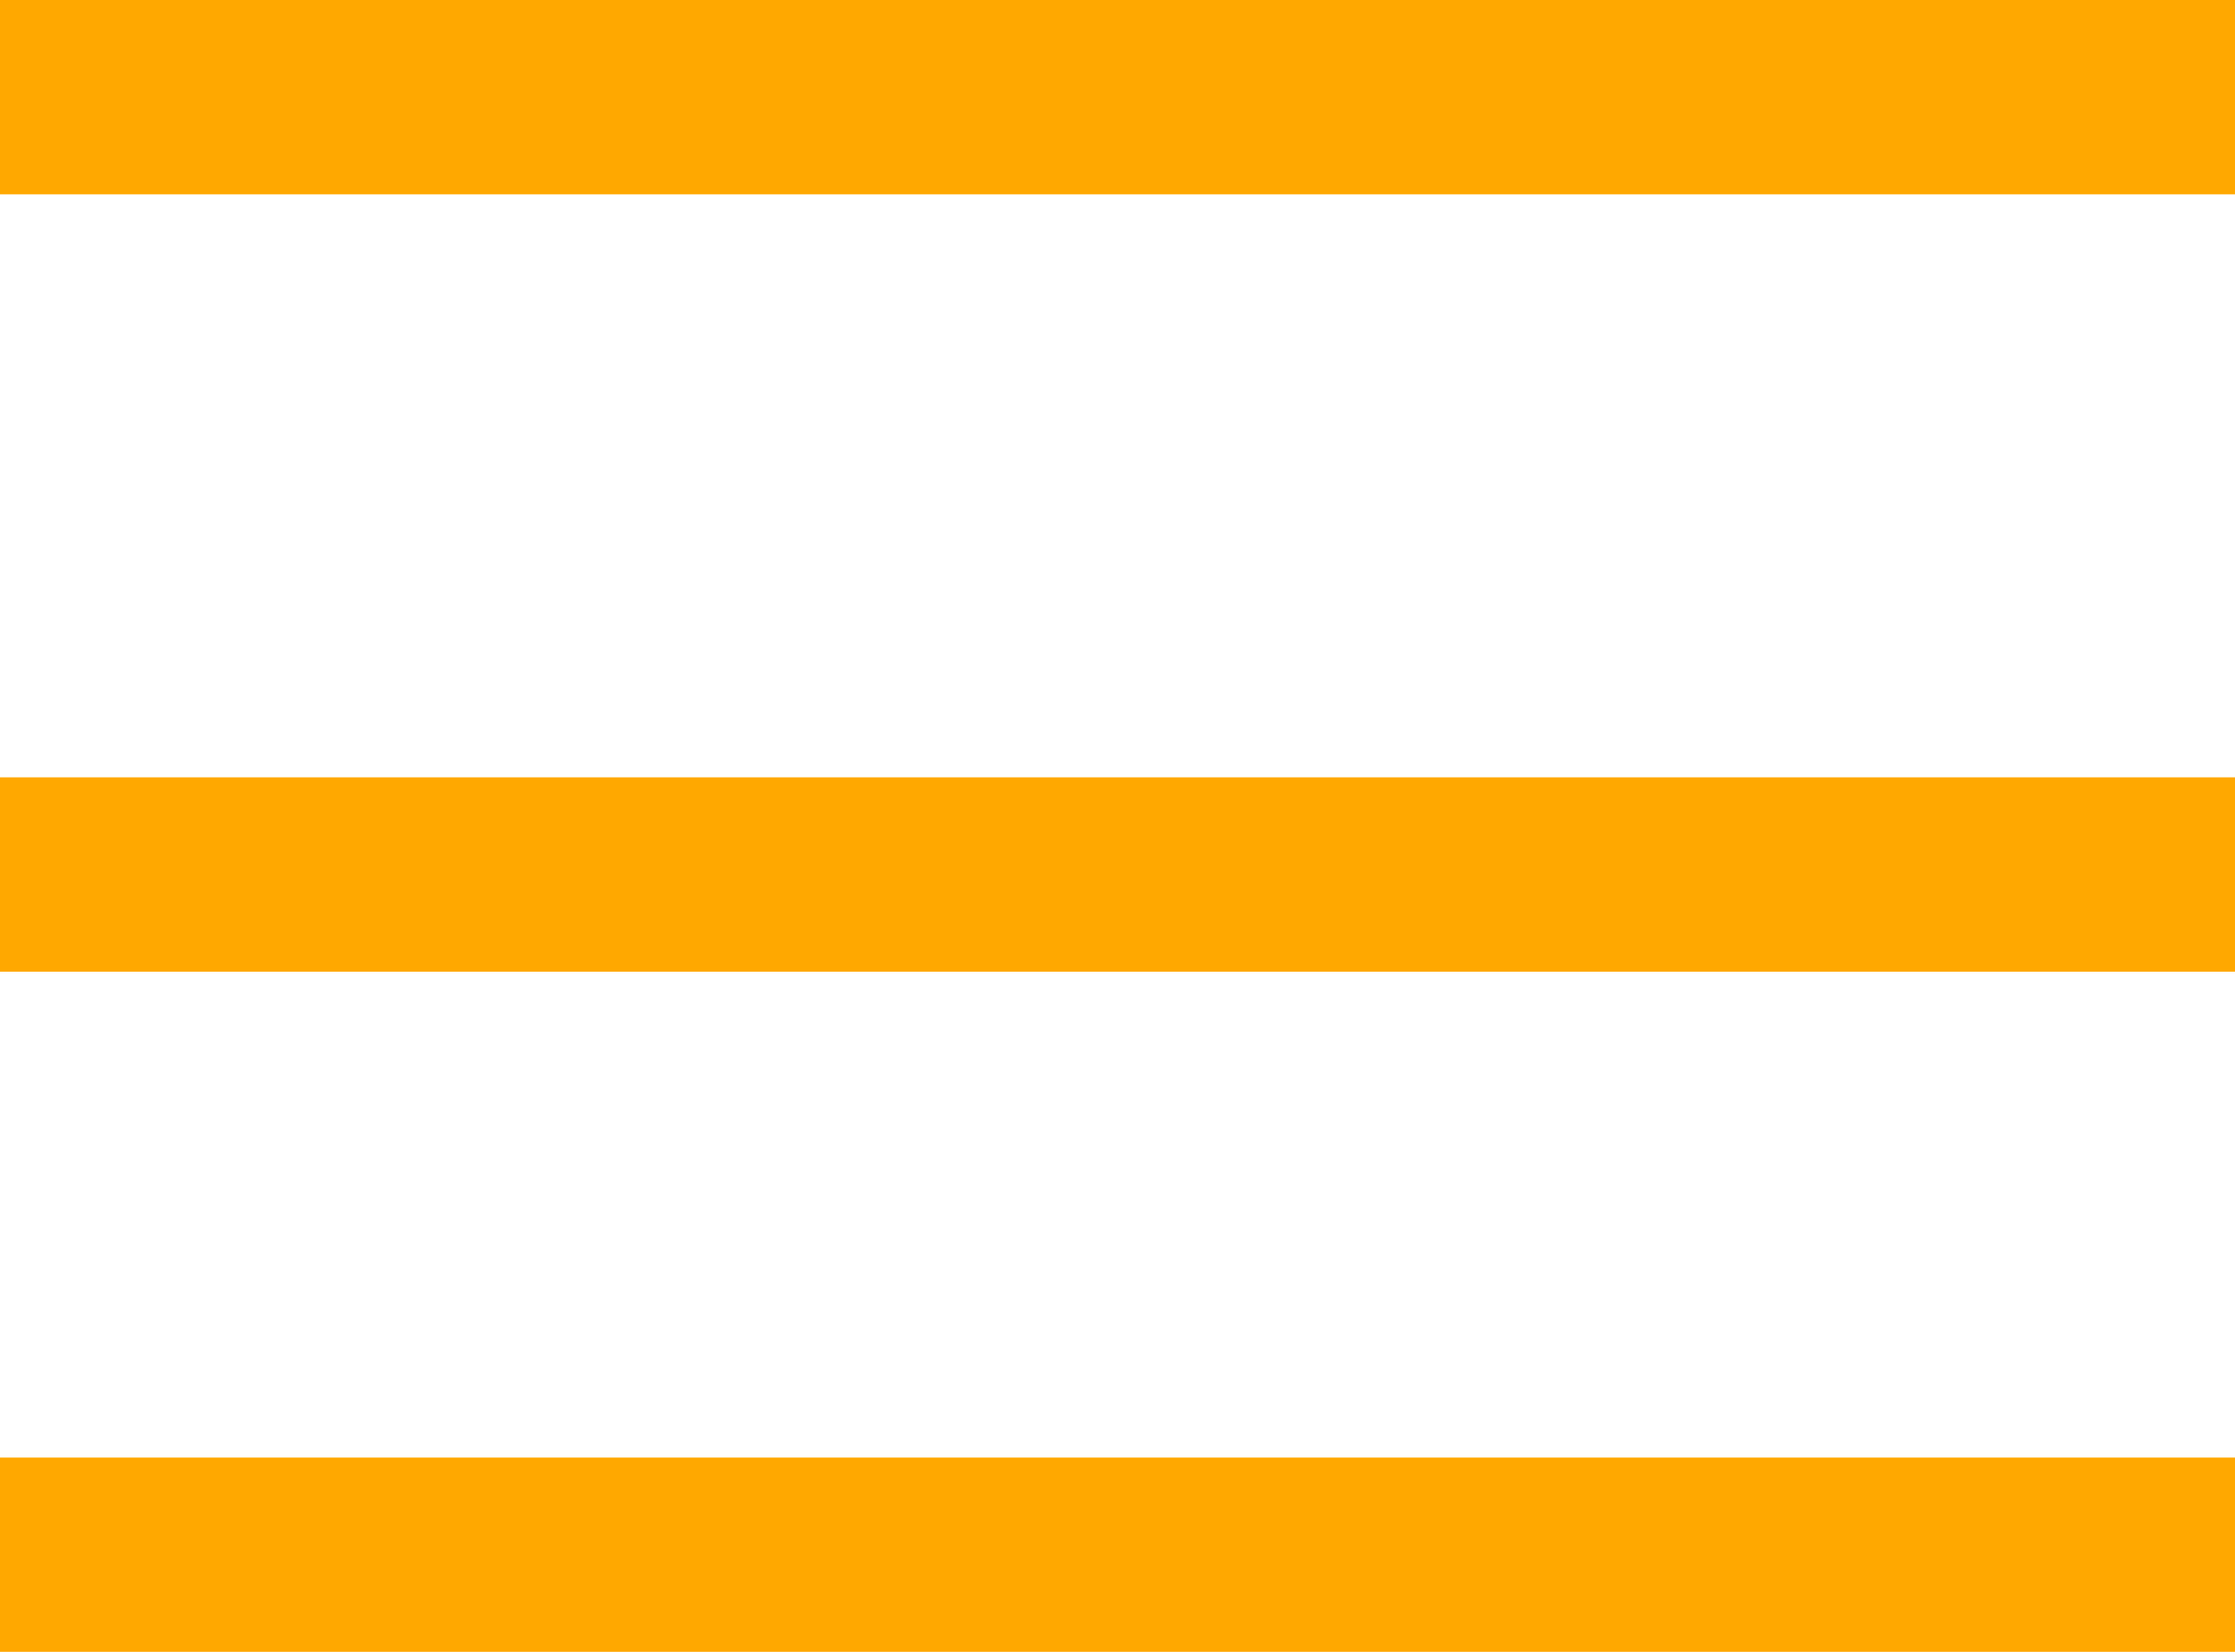 <svg width="23" height="17" viewBox="0 0 23 17" fill="none" xmlns="http://www.w3.org/2000/svg">
<rect width="23" height="2" fill="#FFA800"/>
<rect y="8" width="23" height="2" fill="#FFA800"/>
<rect y="15" width="23" height="2" fill="#FFA800"/>
</svg>
